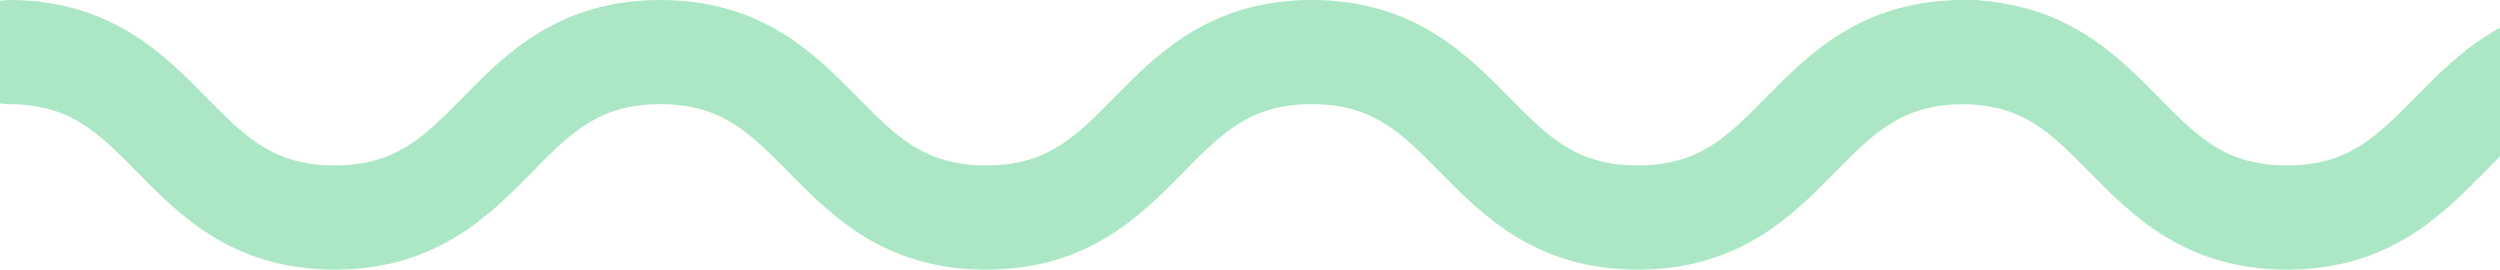 <svg width="102" height="11" viewBox="0 0 102 11" fill="none" xmlns="http://www.w3.org/2000/svg">
    <path
        d="M80.449 0.539L80.431 0.5H80.113C76.178 0.5 74.128 2.583 72.43 4.307L72.415 4.322C71.594 5.156 70.879 5.879 70.02 6.404C69.179 6.918 68.187 7.25 66.816 7.25C65.445 7.25 64.454 6.918 63.613 6.404C62.754 5.878 62.039 5.156 61.217 4.322C61.217 4.322 61.217 4.322 61.217 4.322L61.202 4.307C59.505 2.582 57.454 0.5 53.52 0.5C49.586 0.5 47.536 2.584 45.838 4.31L45.825 4.323C45.004 5.157 44.29 5.879 43.432 6.404C42.592 6.918 41.601 7.25 40.231 7.25C38.861 7.25 37.87 6.918 37.029 6.404C36.171 5.879 35.456 5.156 34.634 4.322C34.634 4.322 34.634 4.322 34.634 4.322L34.621 4.308C32.924 2.584 30.873 0.5 26.94 0.5C23.006 0.5 20.956 2.584 19.258 4.31L19.245 4.324C18.425 5.157 17.71 5.879 16.852 6.404C16.012 6.919 15.021 7.25 13.652 7.25C12.284 7.25 11.293 6.919 10.454 6.404C9.596 5.879 8.882 5.157 8.061 4.323L8.045 4.307C6.349 2.583 4.299 0.5 0.368 0.5C-0.516 0.5 -1.154 1.273 -1.154 2.126C-1.154 2.977 -0.517 3.751 0.368 3.751C1.737 3.751 2.728 4.082 3.568 4.597C4.425 5.122 5.14 5.845 5.96 6.678L5.976 6.694C7.673 8.418 9.722 10.5 13.652 10.5C17.582 10.5 19.631 8.42 21.328 6.697L21.346 6.678L21.346 6.678C22.166 5.844 22.881 5.121 23.739 4.596C24.579 4.082 25.57 3.75 26.94 3.75C28.31 3.75 29.301 4.082 30.141 4.596C30.999 5.121 31.714 5.844 32.535 6.677C32.535 6.677 32.535 6.677 32.535 6.677L32.55 6.692C34.248 8.417 36.298 10.5 40.231 10.5C44.161 10.5 46.21 8.42 47.907 6.697L47.925 6.678L47.925 6.678C48.746 5.844 49.461 5.121 50.319 4.596C51.159 4.082 52.15 3.75 53.52 3.75C54.891 3.75 55.882 4.082 56.723 4.596C57.582 5.122 58.297 5.844 59.119 6.678C59.119 6.678 59.119 6.678 59.119 6.678L59.134 6.693C60.831 8.418 62.882 10.5 66.816 10.5C70.751 10.5 72.802 8.417 74.499 6.693L74.514 6.678C74.514 6.678 74.514 6.678 74.514 6.678C75.335 5.844 76.051 5.121 76.91 4.596C77.751 4.082 78.743 3.75 80.113 3.75C80.998 3.75 81.636 2.978 81.636 2.125C81.636 1.385 81.155 0.705 80.449 0.539Z"
        fill="#ABE7C4" stroke="#ABE7C4" />
    <path
        d="M160.103 0.539L160.085 0.5H159.767C155.833 0.5 153.782 2.583 152.084 4.307L152.07 4.322C151.249 5.156 150.533 5.879 149.674 6.404C148.833 6.918 147.841 7.25 146.471 7.25C145.1 7.25 144.108 6.918 143.267 6.404C142.408 5.878 141.693 5.156 140.871 4.322C140.871 4.322 140.871 4.322 140.871 4.322L140.856 4.307C139.159 2.582 137.109 0.5 133.174 0.5C129.24 0.5 127.19 2.584 125.493 4.31L125.479 4.323C124.659 5.157 123.944 5.879 123.086 6.404C122.246 6.918 121.255 7.25 119.886 7.25C118.515 7.25 117.524 6.918 116.684 6.404C115.825 5.879 115.11 5.156 114.289 4.322C114.289 4.322 114.289 4.322 114.289 4.322L114.275 4.308C112.578 2.584 110.527 0.5 106.594 0.5C102.66 0.5 100.61 2.584 98.913 4.31L98.9 4.324C98.079 5.157 97.364 5.879 96.506 6.404C95.666 6.919 94.676 7.25 93.307 7.25C91.938 7.25 90.948 6.919 90.108 6.404C89.251 5.879 88.536 5.157 87.715 4.323L87.7 4.307C86.003 2.583 83.953 0.5 80.023 0.5C79.138 0.5 78.5 1.273 78.5 2.126C78.5 2.977 79.137 3.751 80.023 3.751C81.392 3.751 82.382 4.082 83.222 4.597C84.08 5.122 84.794 5.845 85.615 6.678L85.63 6.694C87.327 8.418 89.376 10.5 93.307 10.5C97.236 10.5 99.285 8.42 100.982 6.697L101 6.678L101.001 6.678C101.821 5.844 102.535 5.121 103.393 4.596C104.233 4.082 105.224 3.75 106.594 3.75C107.964 3.75 108.955 4.082 109.795 4.596C110.653 5.121 111.368 5.844 112.189 6.677C112.189 6.677 112.189 6.677 112.189 6.677L112.204 6.692C113.902 8.417 115.952 10.5 119.886 10.5C123.815 10.5 125.864 8.42 127.561 6.697L127.58 6.678L127.58 6.678C128.4 5.844 129.115 5.121 129.973 4.596C130.813 4.082 131.804 3.75 133.174 3.75C134.545 3.75 135.537 4.082 136.378 4.596C137.236 5.122 137.952 5.844 138.773 6.678C138.773 6.678 138.773 6.678 138.773 6.678L138.788 6.693C140.486 8.418 142.536 10.5 146.471 10.5C150.405 10.5 152.456 8.417 154.153 6.693L154.168 6.678C154.168 6.678 154.168 6.678 154.168 6.678C154.99 5.844 155.705 5.121 156.564 4.596C157.405 4.082 158.397 3.75 159.767 3.75C160.652 3.75 161.29 2.978 161.29 2.125C161.29 1.385 160.81 0.705 160.103 0.539Z"
        fill="#ABE7C4" stroke="#ABE7C4" />
</svg>